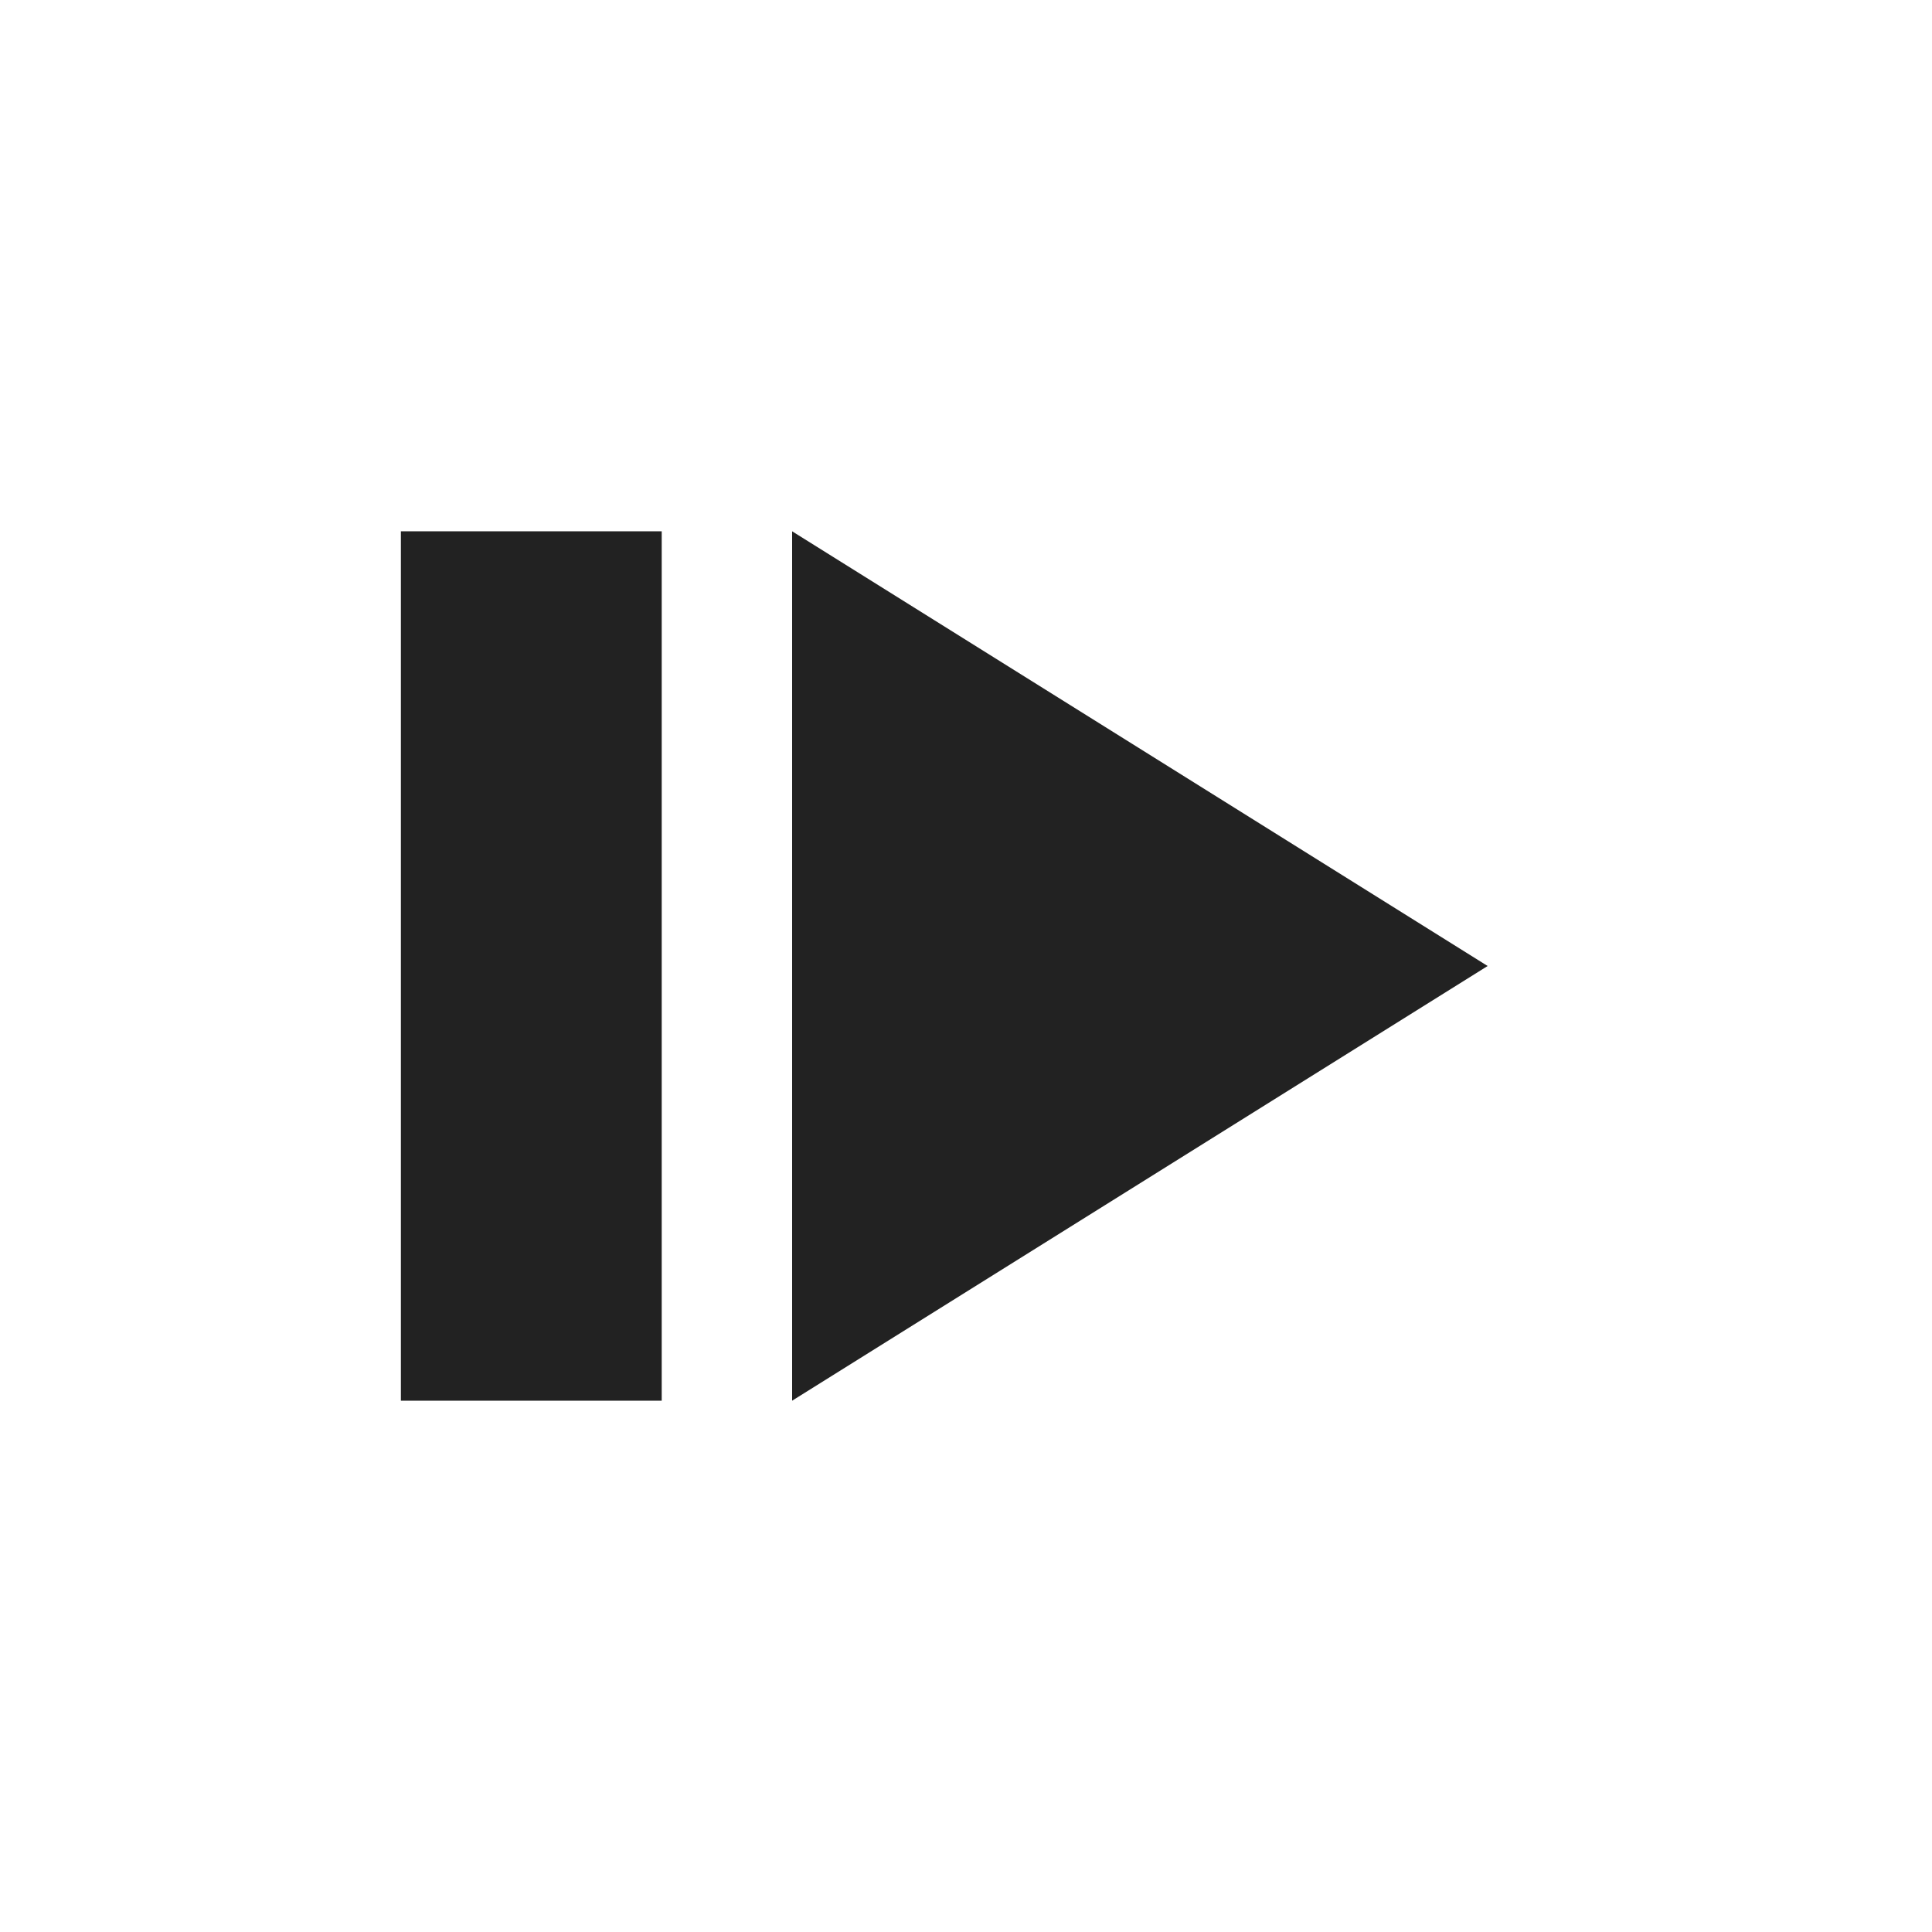 <?xml version="1.0" encoding="utf-8"?>
<svg version="1.1" xmlns="http://www.w3.org/2000/svg" xmlns:xlink="http://www.w3.org/1999/xlink" width="100px" height="100px" viewBox="-10 -10 20 20">
	<style>
		circle, path, polygon, rect {
			--element-fg: #222;
			fill: #222;
		}
	</style>
	<g transform="scale(9,9) translate(-0.5,-0.5)">
		<rect x="-0.15" y="0" width="0.3" height="1"></rect>
		<polygon points="0.3,0 1.1,0.5 0.3,1"/>
	</g>
</svg>
